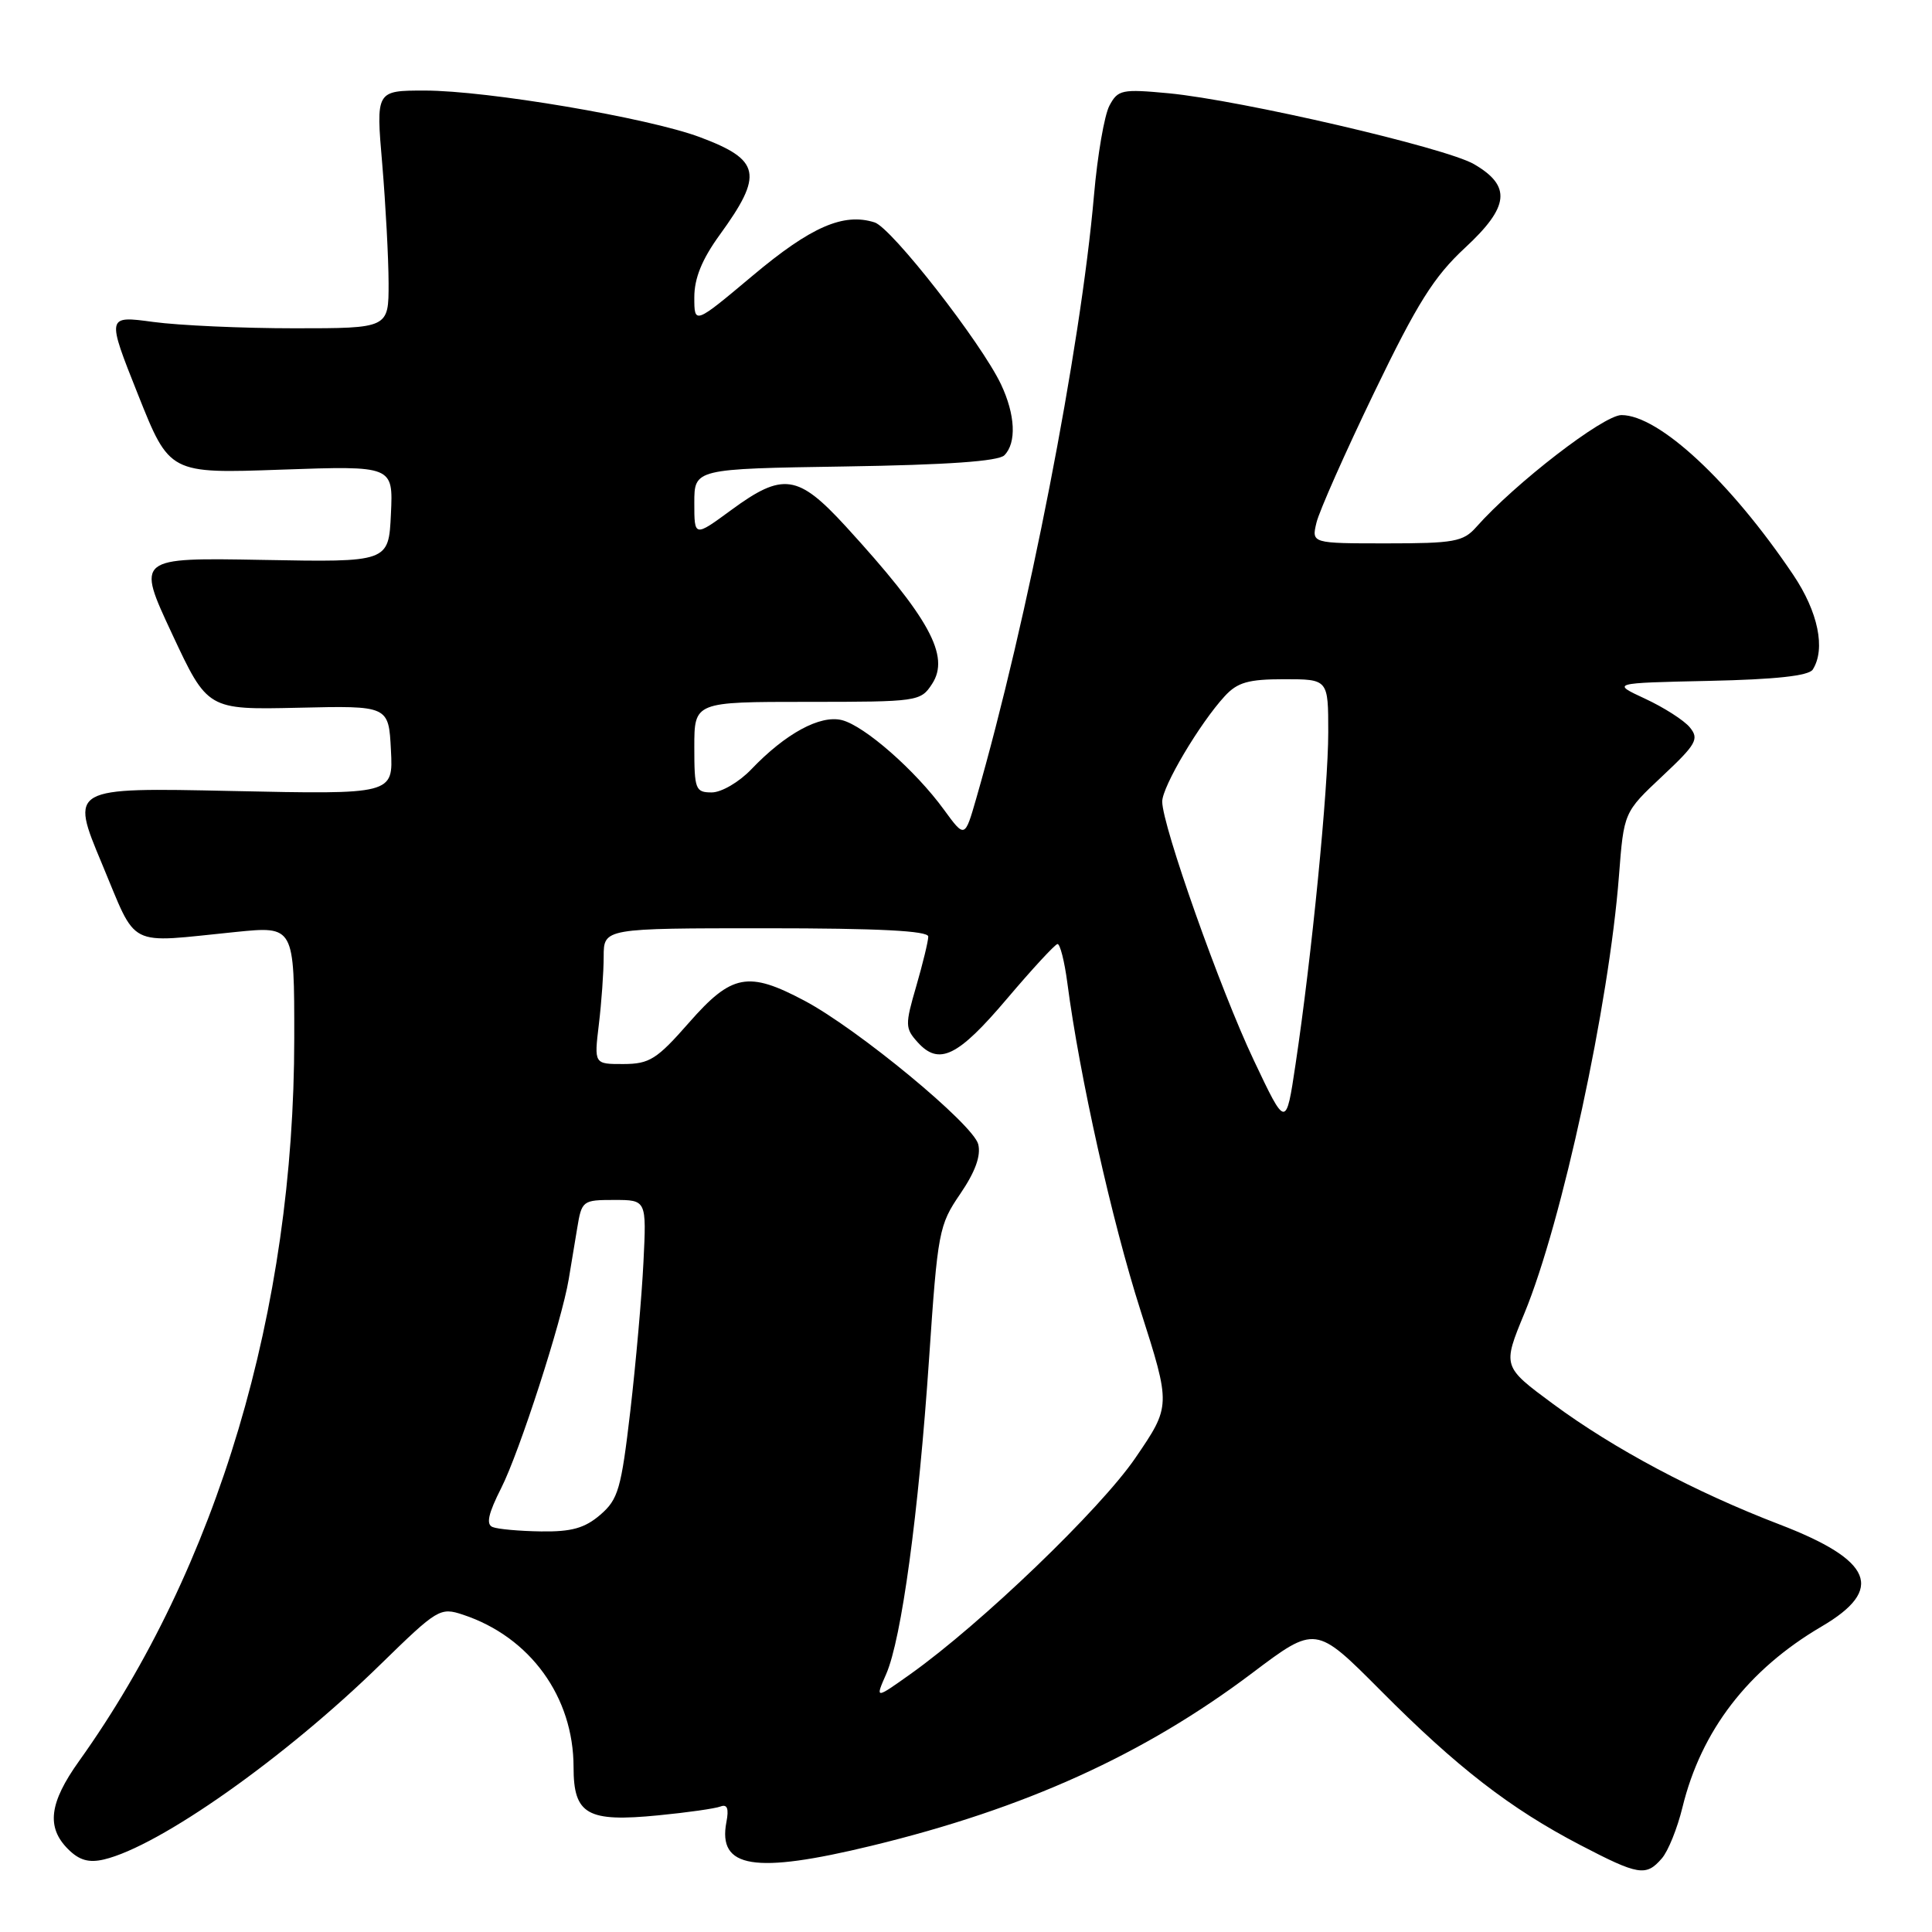 <?xml version="1.0" encoding="UTF-8" standalone="no"?>
<!DOCTYPE svg PUBLIC "-//W3C//DTD SVG 1.1//EN" "http://www.w3.org/Graphics/SVG/1.1/DTD/svg11.dtd" >
<svg xmlns="http://www.w3.org/2000/svg" xmlns:xlink="http://www.w3.org/1999/xlink" version="1.1" viewBox="0 0 256 256">
 <g >
 <path fill="currentColor"
d=" M 220.20 246.25 C 221.04 245.29 222.26 242.25 222.93 239.50 C 225.41 229.32 231.62 221.24 241.37 215.52 C 249.77 210.60 248.18 206.75 235.78 201.99 C 224.55 197.68 213.85 191.98 205.79 186.03 C 199.08 181.07 199.08 181.07 202.00 174.00 C 206.98 161.93 213.21 133.07 214.52 116.06 C 215.17 107.63 215.17 107.63 220.25 102.86 C 224.79 98.60 225.17 97.91 223.91 96.38 C 223.14 95.44 220.47 93.74 218.00 92.59 C 213.50 90.50 213.50 90.50 226.46 90.22 C 235.29 90.03 239.67 89.55 240.20 88.72 C 241.93 85.99 240.92 81.08 237.60 76.15 C 229.30 63.82 219.82 55.00 214.85 55.00 C 212.47 55.00 200.74 64.04 195.60 69.85 C 193.89 71.78 192.66 72.00 183.74 72.00 C 173.78 72.00 173.78 72.00 174.44 69.25 C 174.80 67.74 178.24 59.98 182.09 52.00 C 187.81 40.14 190.01 36.65 194.13 32.83 C 200.01 27.38 200.30 24.65 195.31 21.75 C 191.57 19.57 164.45 13.28 154.86 12.36 C 148.66 11.78 148.13 11.89 147.01 13.99 C 146.34 15.23 145.42 20.57 144.96 25.87 C 143.18 46.26 136.19 82.08 129.36 105.79 C 127.84 111.07 127.84 111.07 125.08 107.29 C 121.30 102.09 114.56 96.18 111.56 95.42 C 108.68 94.70 104.10 97.18 99.56 101.93 C 97.94 103.63 95.59 105.00 94.31 105.00 C 92.15 105.00 92.00 104.60 92.00 99.00 C 92.00 93.00 92.00 93.00 106.98 93.00 C 121.62 93.00 121.99 92.95 123.50 90.63 C 125.93 86.93 123.14 81.85 112.07 69.75 C 105.73 62.84 103.74 62.55 96.88 67.59 C 92.00 71.17 92.00 71.17 92.00 66.64 C 92.00 62.12 92.00 62.12 111.95 61.81 C 125.53 61.60 132.28 61.12 133.08 60.33 C 134.72 58.68 134.54 54.94 132.63 50.91 C 130.00 45.38 118.14 30.18 115.89 29.47 C 111.77 28.16 107.46 30.04 99.75 36.51 C 92.00 43.01 92.00 43.01 92.00 39.39 C 92.00 36.86 93.02 34.36 95.36 31.13 C 101.19 23.10 100.80 21.19 92.73 18.17 C 85.88 15.61 64.57 12.00 56.28 12.00 C 49.81 12.00 49.81 12.00 50.65 21.75 C 51.10 27.11 51.48 34.20 51.49 37.50 C 51.50 43.50 51.50 43.50 39.00 43.50 C 32.12 43.50 23.71 43.12 20.31 42.66 C 14.12 41.82 14.12 41.82 18.29 52.29 C 22.46 62.76 22.46 62.76 37.28 62.23 C 52.10 61.71 52.10 61.71 51.80 68.10 C 51.50 74.50 51.50 74.50 34.79 74.19 C 18.08 73.89 18.08 73.89 22.79 83.97 C 27.50 94.05 27.50 94.05 39.50 93.78 C 51.50 93.50 51.50 93.50 51.80 99.38 C 52.11 105.27 52.11 105.27 30.69 104.81 C 9.28 104.35 9.28 104.35 13.50 114.43 C 18.29 125.85 16.56 124.96 31.25 123.49 C 39.00 122.71 39.00 122.71 38.99 137.60 C 38.98 173.58 28.82 207.69 10.47 233.36 C 6.52 238.89 6.12 242.12 9.02 245.02 C 10.49 246.49 11.76 246.86 13.77 246.39 C 21.11 244.66 37.78 232.91 50.46 220.50 C 57.98 213.16 58.32 212.95 61.36 213.96 C 70.25 216.91 76.00 224.85 76.00 234.16 C 76.00 240.45 77.81 241.47 87.25 240.54 C 91.08 240.17 94.78 239.64 95.47 239.37 C 96.37 239.03 96.60 239.65 96.25 241.45 C 95.09 247.55 99.95 248.34 115.50 244.57 C 135.84 239.64 151.59 232.49 165.92 221.69 C 174.33 215.35 174.33 215.35 182.92 223.98 C 193.04 234.17 200.11 239.64 209.38 244.47 C 217.11 248.50 218.11 248.67 220.20 246.25 Z  M 117.42 221.83 C 119.46 217.18 121.71 200.62 123.11 180.00 C 124.25 163.18 124.41 162.33 127.24 158.19 C 129.23 155.27 130.00 153.14 129.62 151.62 C 128.96 148.98 113.67 136.35 106.60 132.60 C 99.14 128.64 96.96 129.05 91.31 135.49 C 87.04 140.36 86.07 140.98 82.61 140.99 C 78.72 141.00 78.72 141.00 79.35 135.75 C 79.70 132.86 79.99 128.81 79.99 126.75 C 80.00 123.00 80.00 123.00 101.50 123.00 C 116.42 123.00 123.00 123.34 123.00 124.10 C 123.00 124.70 122.28 127.66 121.41 130.67 C 119.91 135.81 119.93 136.26 121.60 138.11 C 124.43 141.24 126.93 140.01 133.43 132.34 C 136.77 128.40 139.78 125.14 140.12 125.09 C 140.46 125.04 141.05 127.36 141.43 130.25 C 143.04 142.56 147.34 161.81 151.11 173.60 C 155.16 186.28 155.16 186.28 150.44 193.19 C 145.80 199.98 130.02 215.15 120.63 221.83 C 115.96 225.15 115.96 225.15 117.42 221.83 Z  M 65.27 202.34 C 64.38 201.98 64.70 200.56 66.42 197.16 C 68.82 192.43 74.44 175.05 75.36 169.50 C 75.64 167.85 76.14 164.81 76.48 162.75 C 77.08 159.09 77.20 159.00 81.38 159.00 C 85.67 159.00 85.67 159.00 85.26 167.25 C 85.04 171.79 84.25 180.66 83.52 186.97 C 82.31 197.31 81.92 198.67 79.54 200.72 C 77.48 202.49 75.73 202.98 71.69 202.92 C 68.84 202.88 65.95 202.62 65.27 202.34 Z  M 166.14 140.50 C 161.70 131.15 154.00 109.39 154.00 106.21 C 154.00 104.23 158.97 95.85 162.28 92.25 C 163.97 90.41 165.41 90.00 170.17 90.00 C 176.00 90.00 176.00 90.00 176.00 97.03 C 176.00 104.46 173.81 126.75 171.67 141.00 C 170.40 149.50 170.40 149.50 166.14 140.50 Z "/>
</g>
</svg>